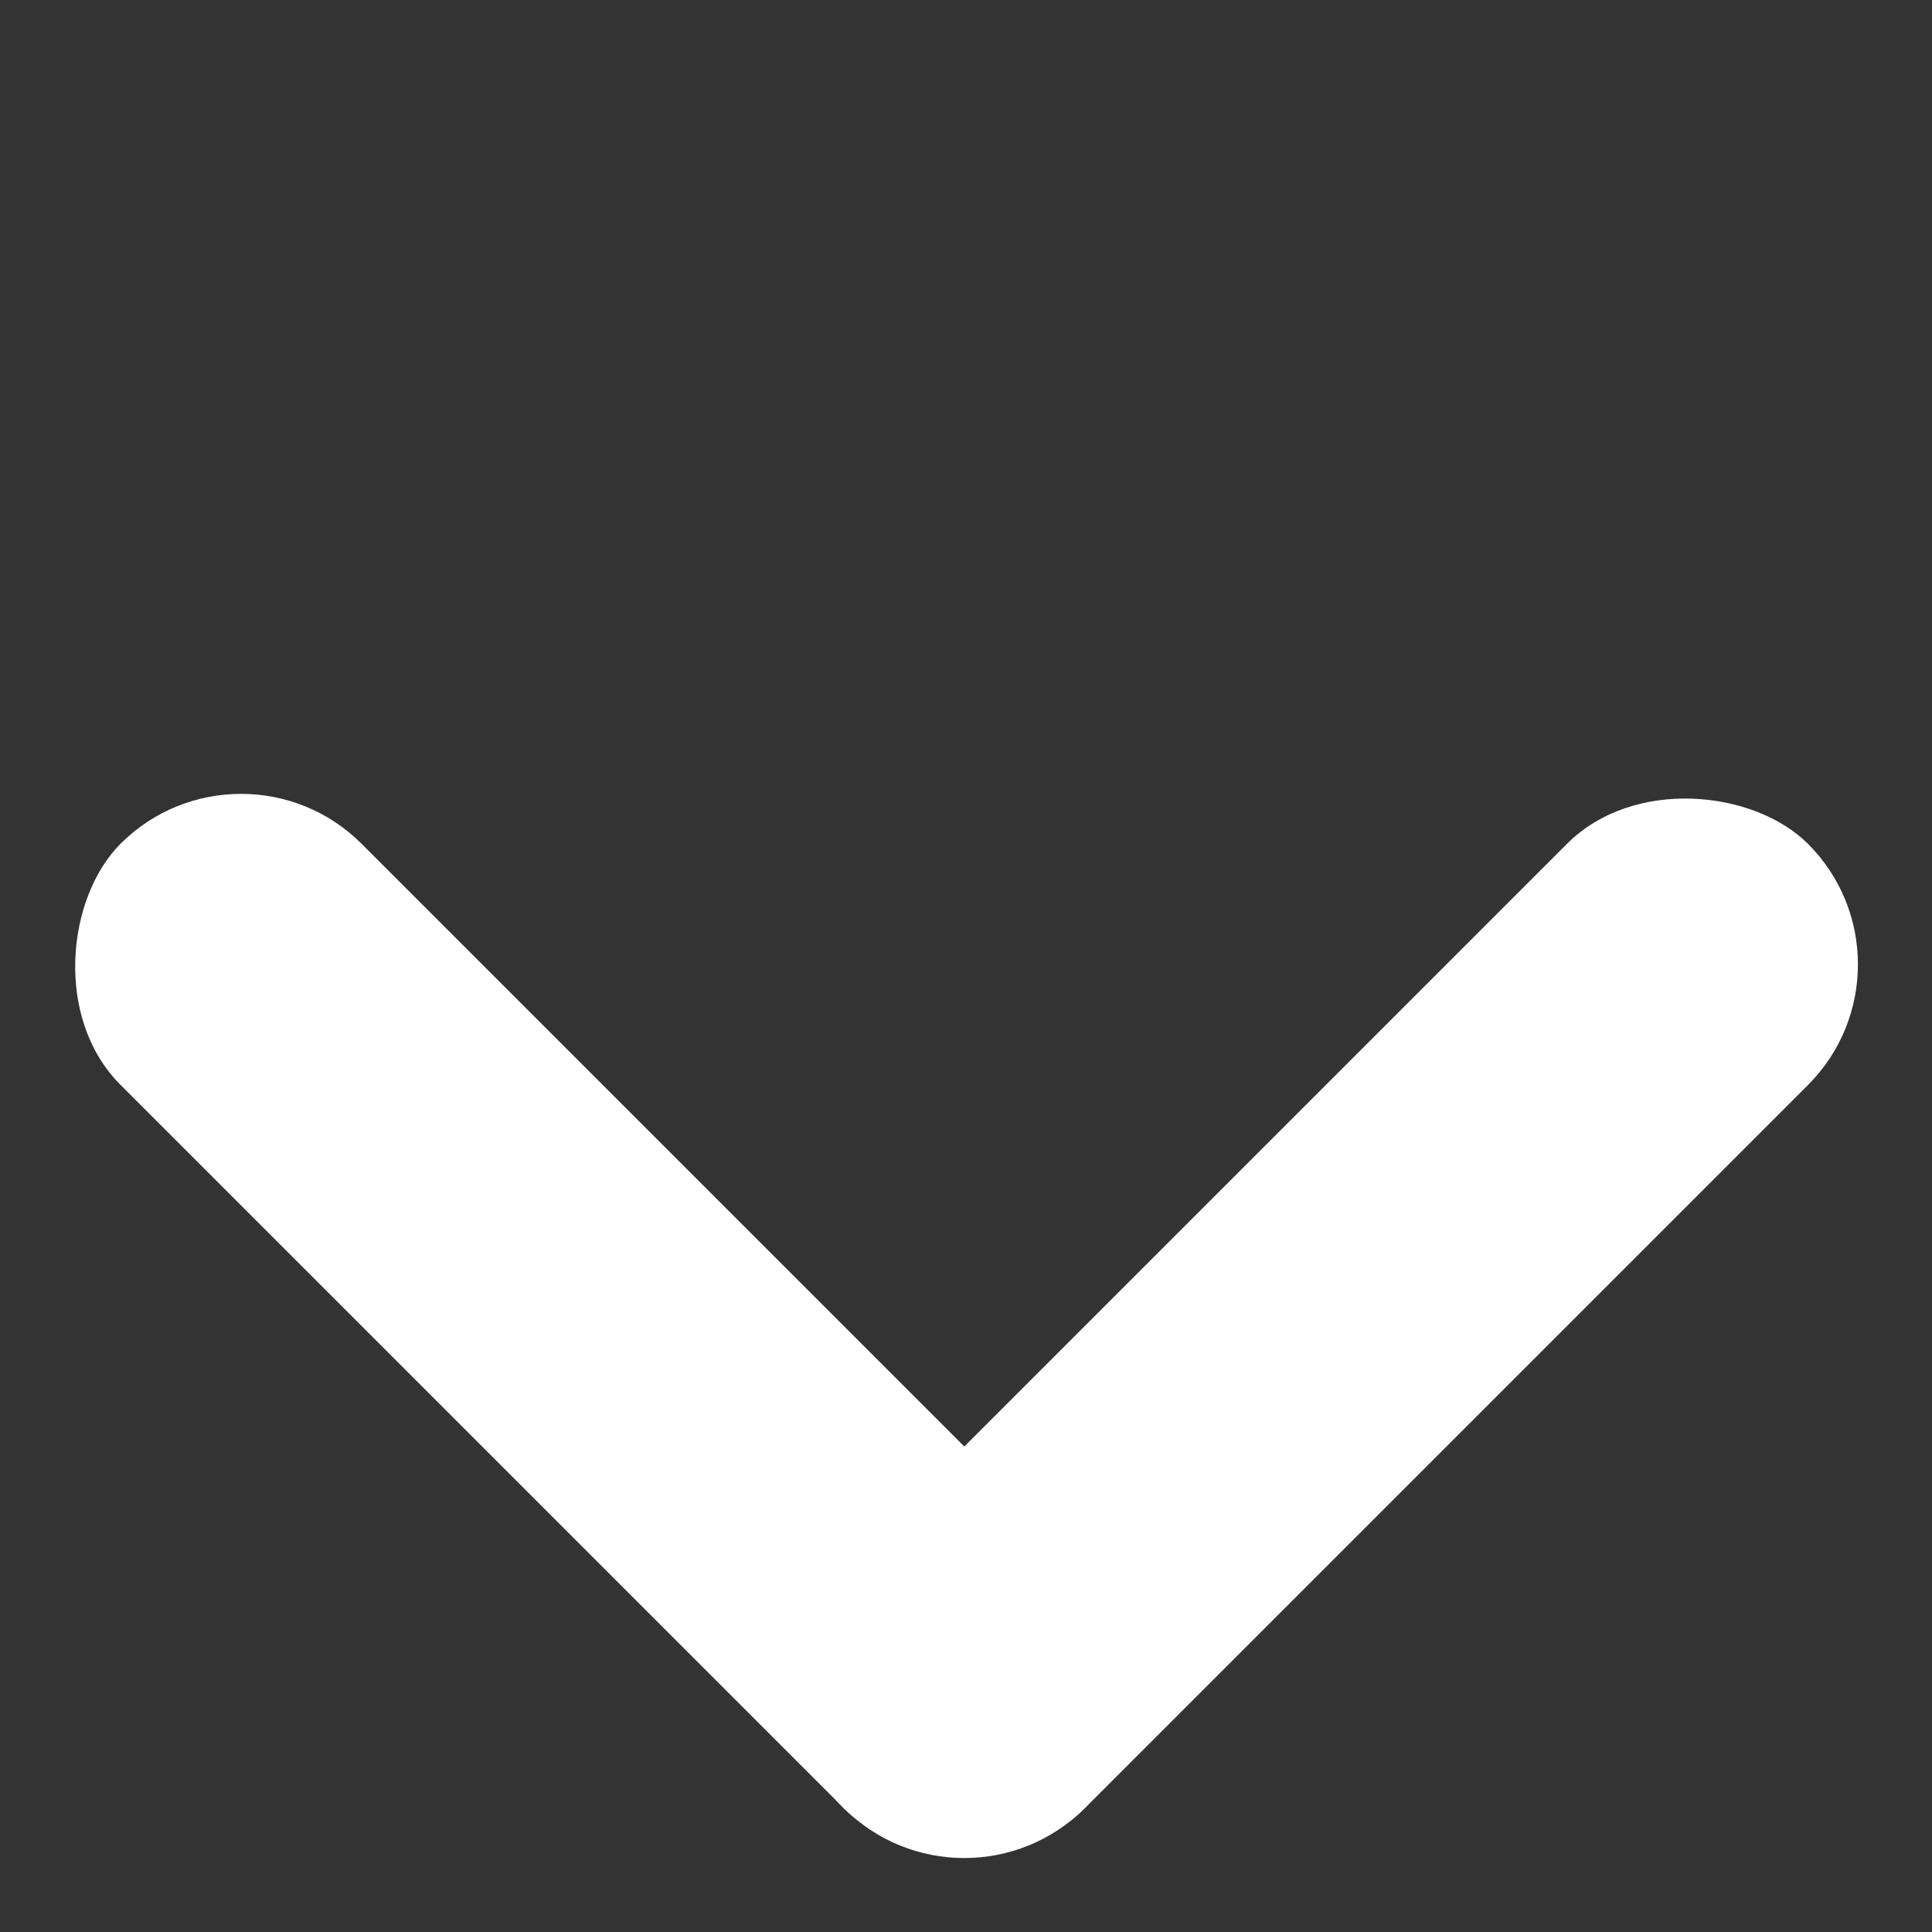 <svg width="17" height="17" viewBox="0 0 17 17" fill="none" xmlns="http://www.w3.org/2000/svg">
<rect x="0" y="0" width="17" height="17" fill="#333333" stroke="none"/>
<rect x="2.121" y="6.364" width="12" height="3" rx="1.5" transform="rotate(45 2.121 6.364)" fill="white"/>
<rect x="6.363" y="14.85" width="12" height="3" rx="1.5" transform="rotate(-45 6.363 14.85)" fill="white"/>
</svg>
